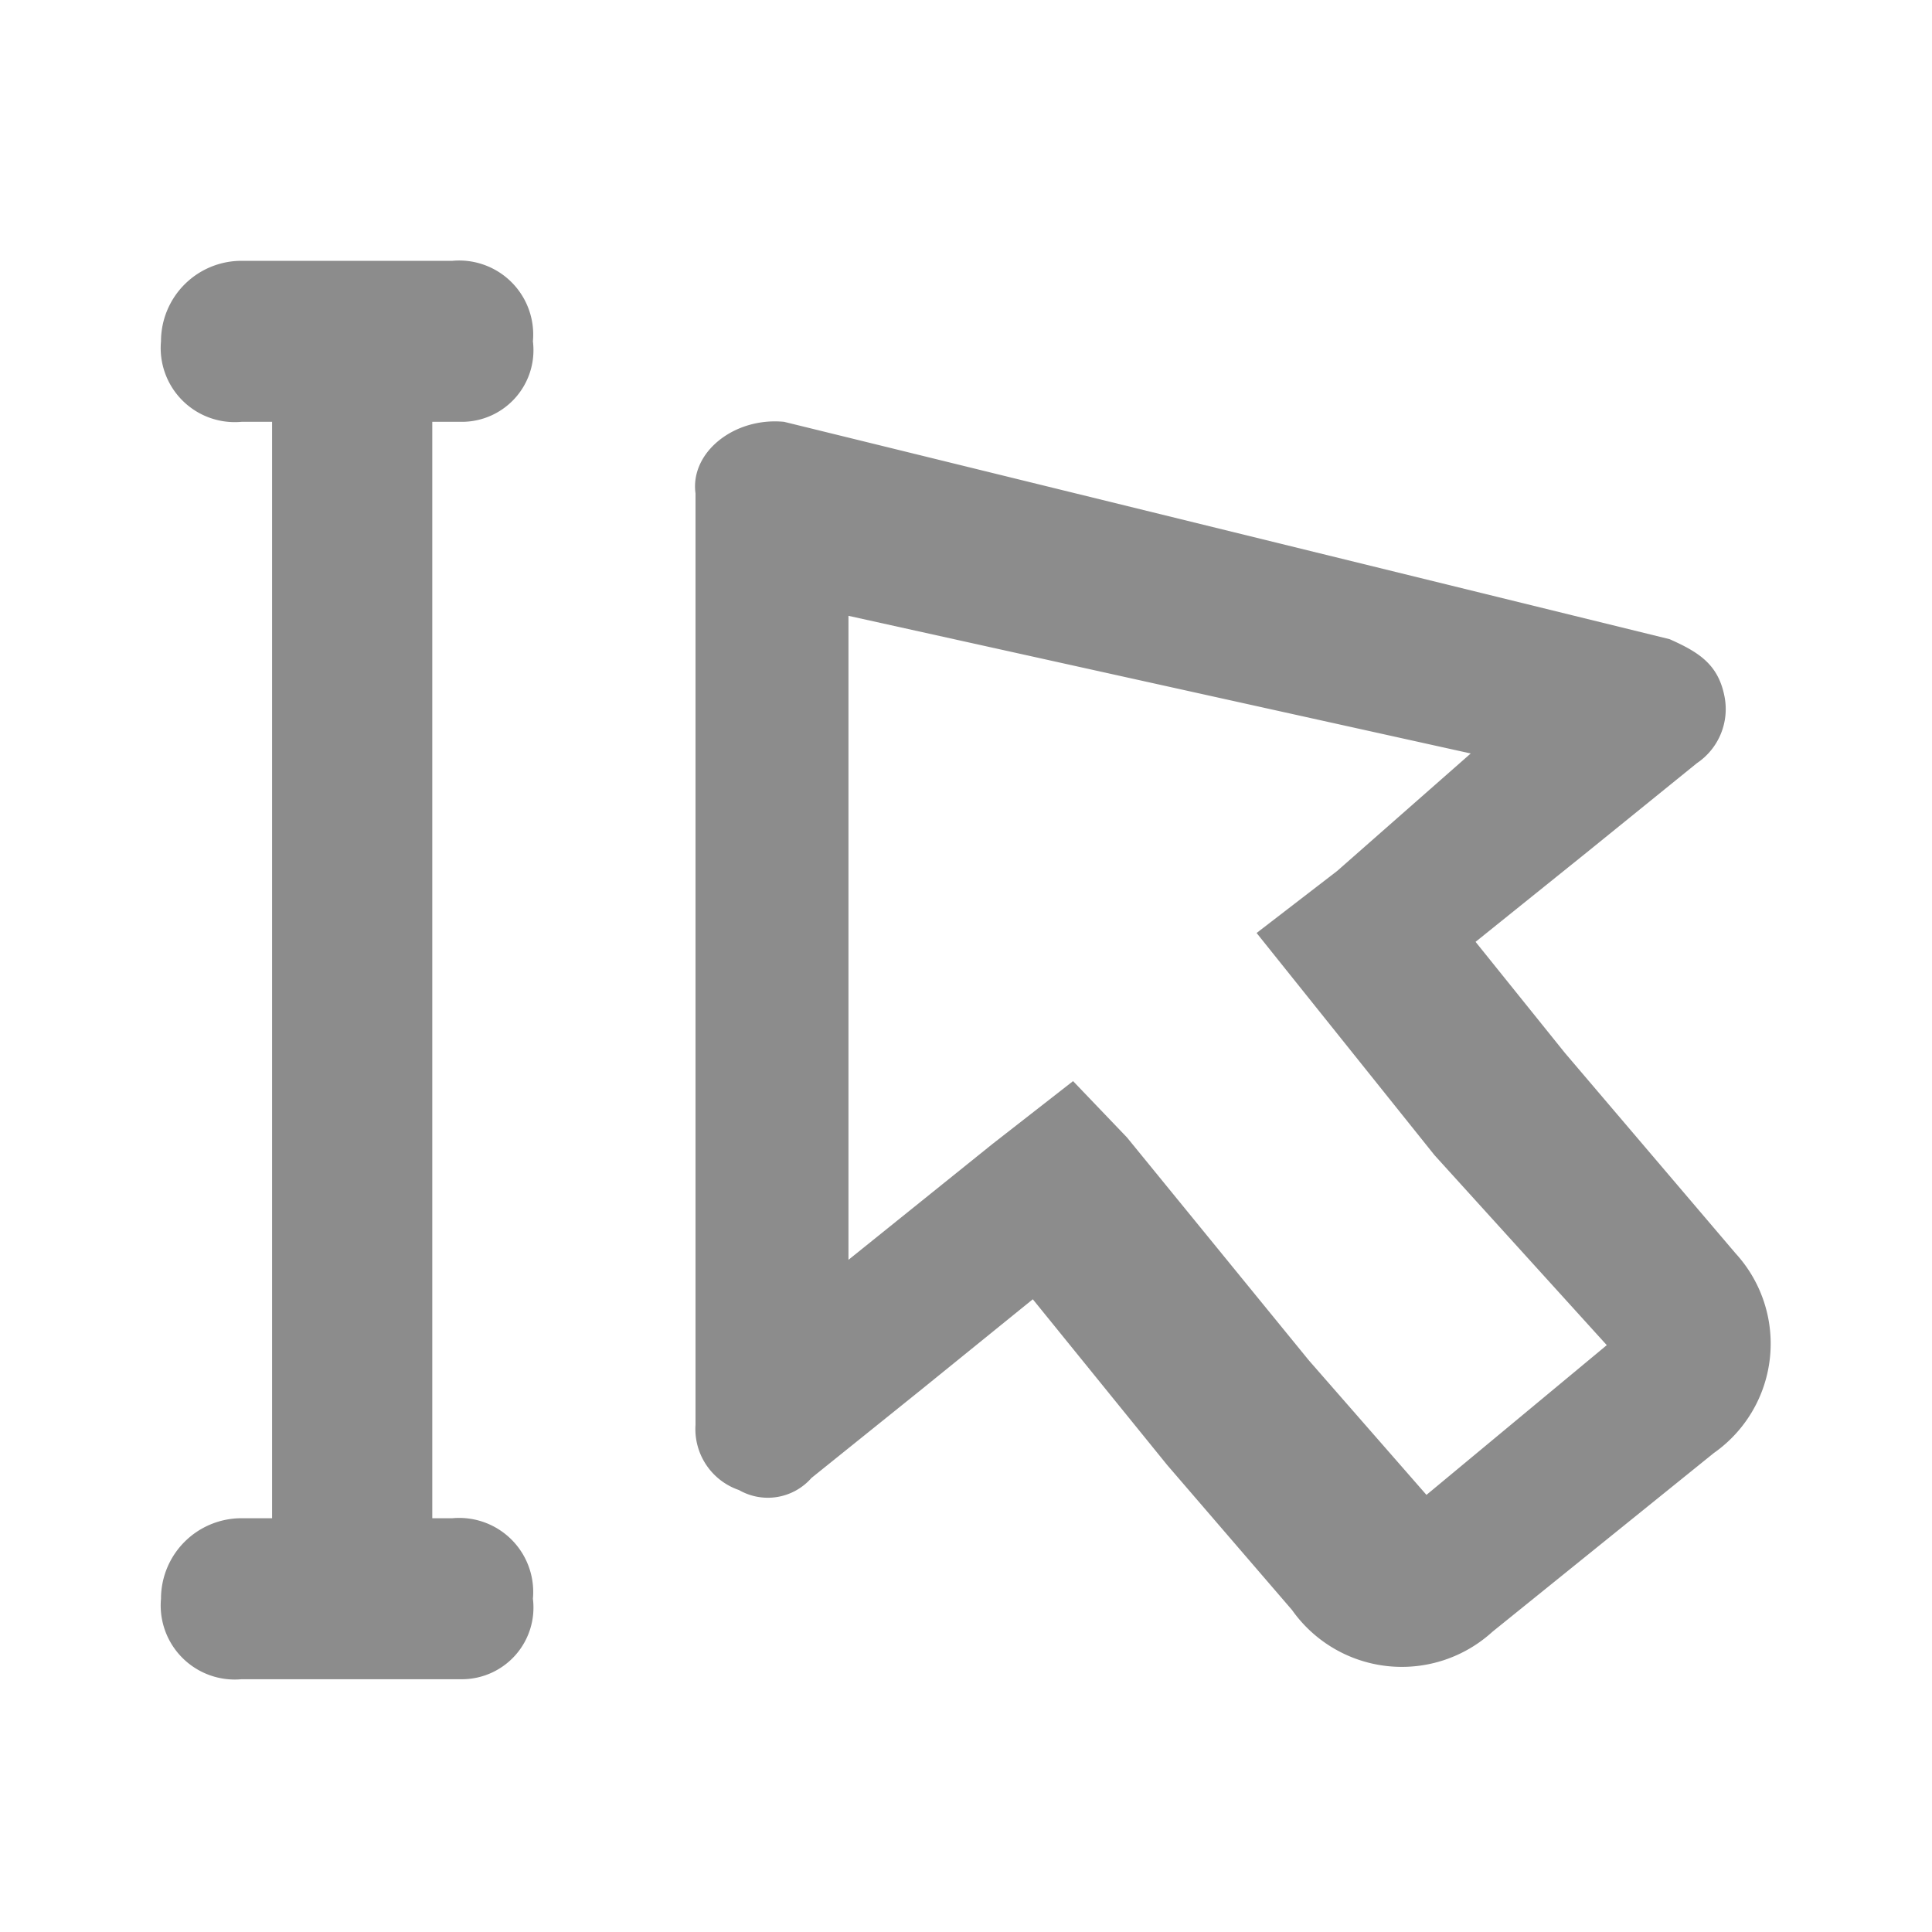 <svg id="icons" xmlns="http://www.w3.org/2000/svg" viewBox="0 0 24 24"><defs><style>.cls-1{fill:#8c8c8c;}</style></defs><title>icon - line - header - select</title><path class="cls-1" d="M21.56,15.57l-2.12-2.49L18.33,11.7l1.38-1.11,1.37-1.11a.81.81,0,0,0,.34-.84c-.08-.39-.32-.54-.68-.7l-11-2.7c-.62-.06-1.17.38-1.1.89V17.7a.8.8,0,0,0,.54.81.72.72,0,0,0,.9-.15l1.38-1.11,1.37-1.11,1.67,2.06L16.05,20a1.67,1.67,0,0,0,2.49.27l2.75-2.22A1.66,1.66,0,0,0,21.56,15.57Zm-3.84,3-1.46-1.67L14,14.13l-.67-.7-1,.78-1.79,1.44v-8l7.73,1.71-1.66,1.46-1,.77,2.21,2.76,2.14,2.36ZM5.37,5.24V18.86h.25a.92.92,0,0,1,1,1,.89.89,0,0,1-.87,1H3a.92.92,0,0,1-1-1,1,1,0,0,1,1-1h.38V5.24H3a.92.92,0,0,1-1-1,1,1,0,0,1,1-1H5.62a.92.92,0,0,1,1,1,.89.89,0,0,1-.87,1Z"/></svg>
